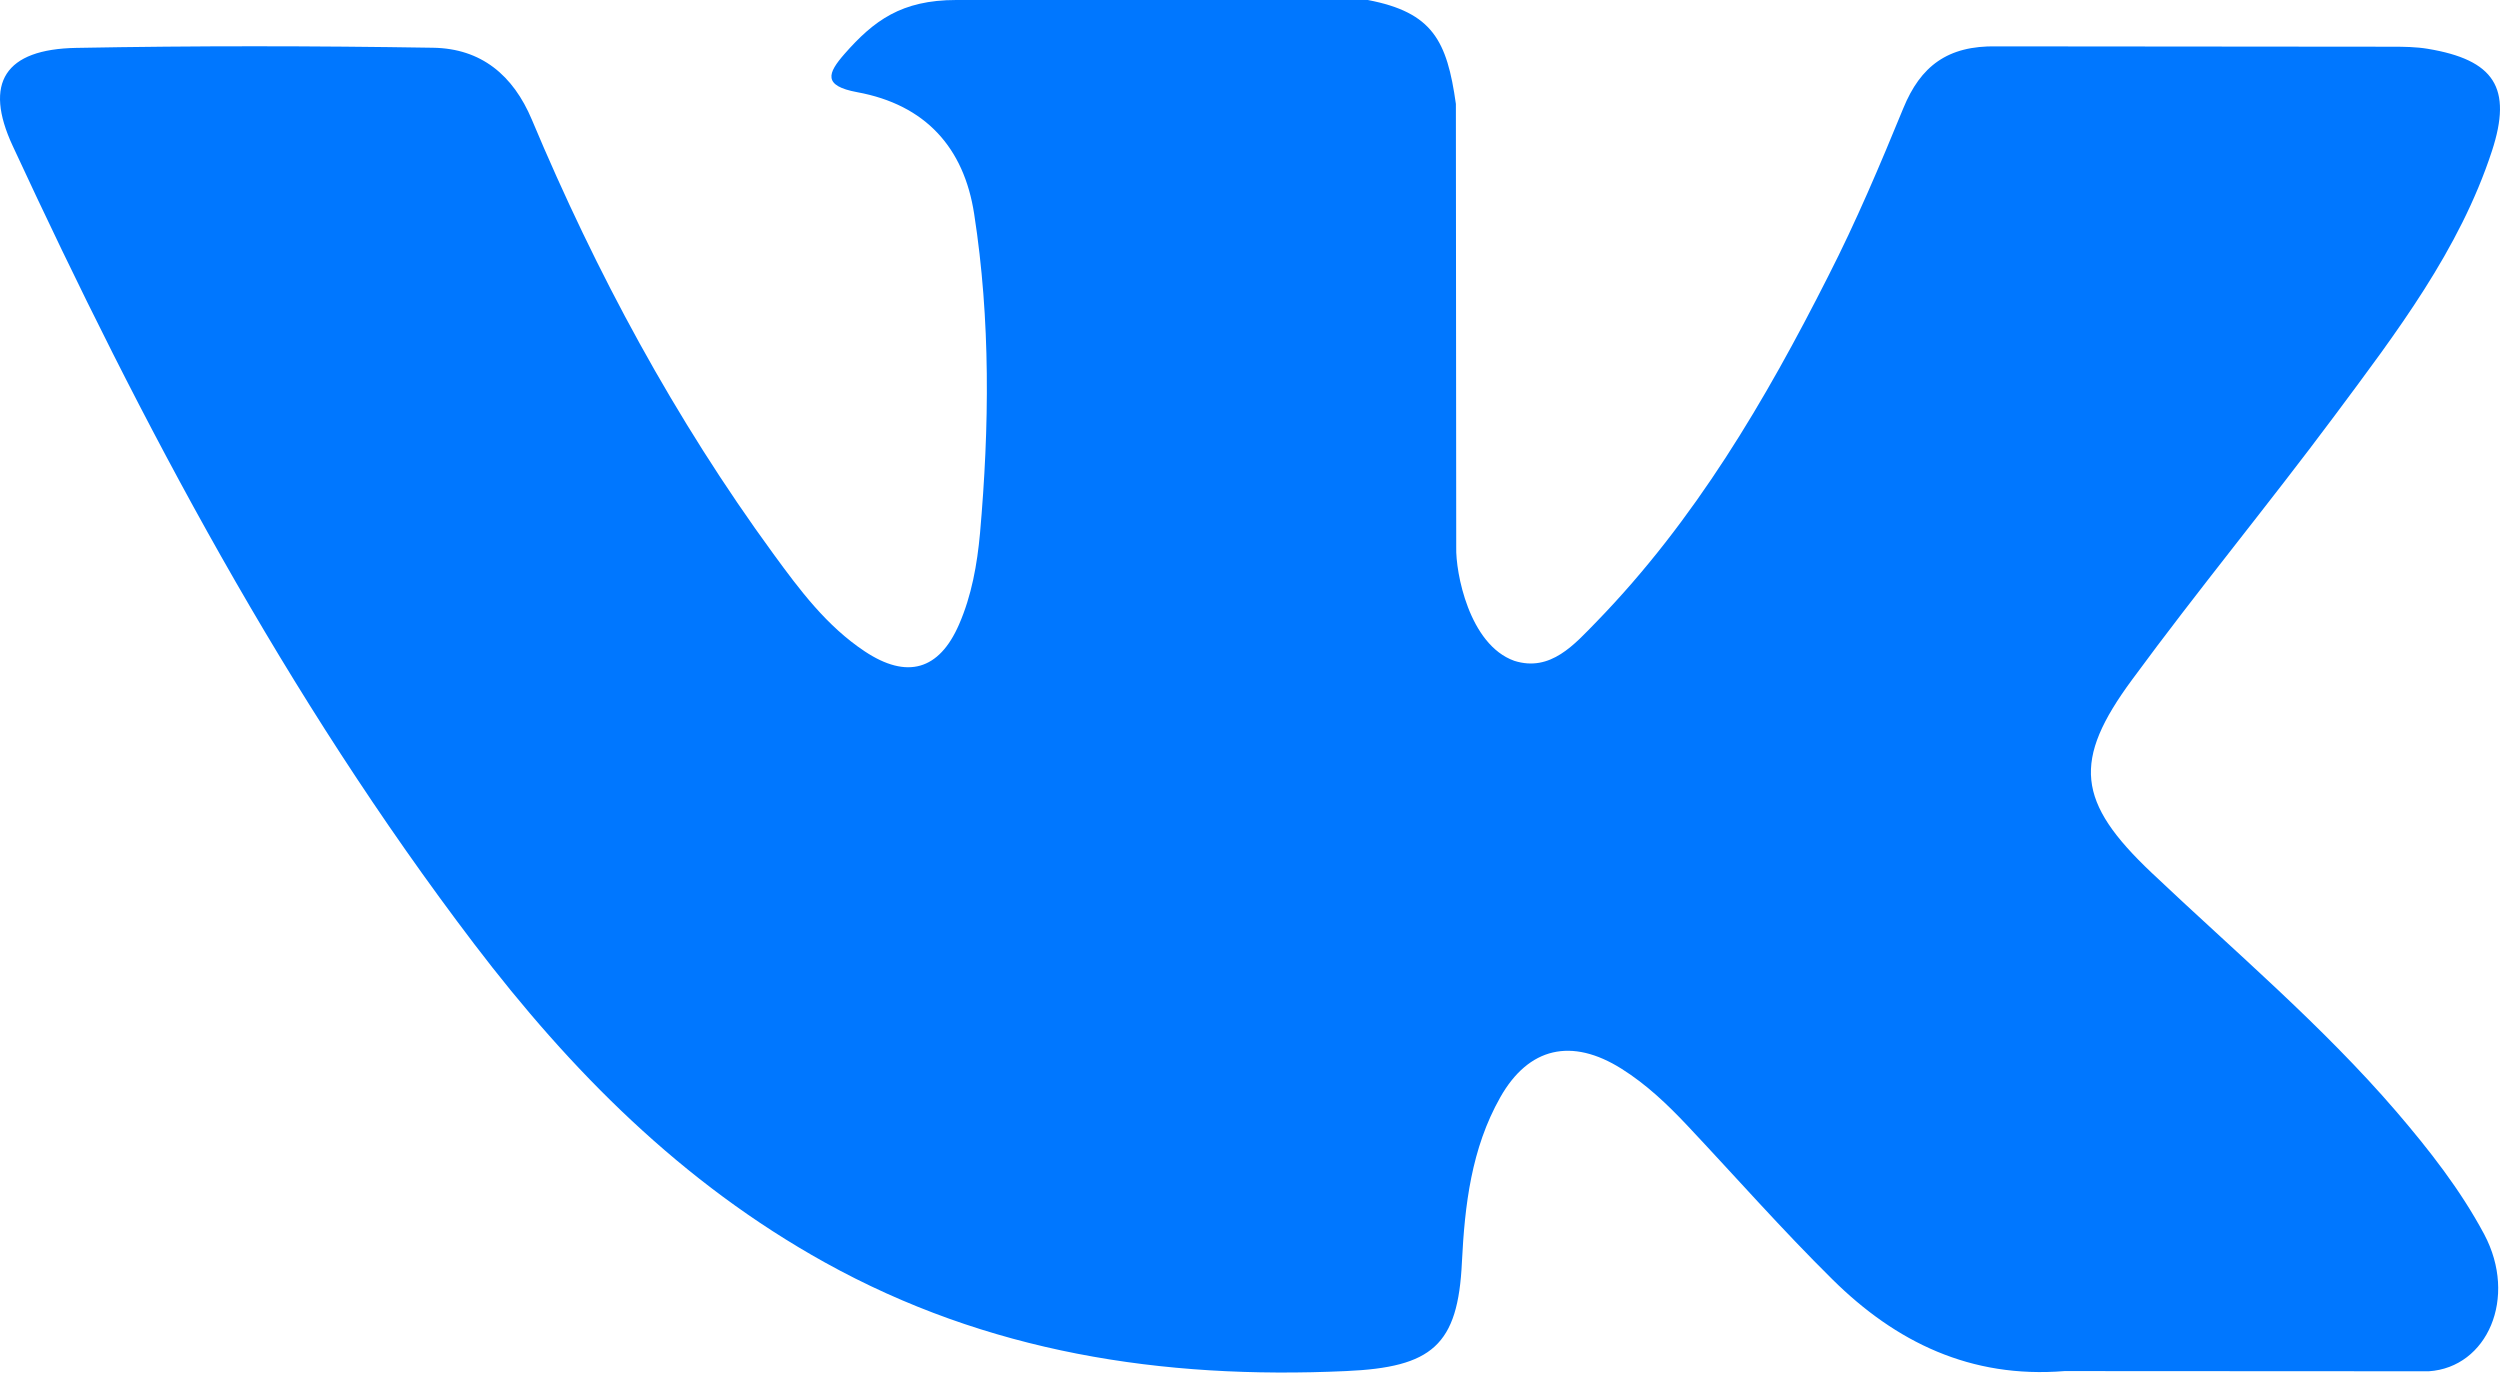 <svg width="51" height="28" viewBox="0 0 51 28" fill="none" xmlns="http://www.w3.org/2000/svg">
<path fill-rule="evenodd" clip-rule="evenodd" d="M43.893 17.804C45.584 19.406 47.37 20.914 48.887 22.678C49.558 23.462 50.192 24.27 50.678 25.18C51.365 26.473 50.742 27.896 49.547 27.974L42.117 27.97C40.201 28.125 38.672 27.376 37.387 26.105C36.358 25.089 35.406 24.007 34.417 22.956C34.011 22.526 33.587 22.122 33.08 21.803C32.065 21.164 31.185 21.36 30.605 22.386C30.015 23.43 29.881 24.586 29.823 25.749C29.744 27.446 29.215 27.893 27.457 27.97C23.701 28.142 20.137 27.591 16.826 25.753C13.907 24.132 11.643 21.845 9.672 19.255C5.836 14.212 2.898 8.671 0.258 2.974C-0.337 1.691 0.098 1.002 1.558 0.977C3.981 0.932 6.405 0.935 8.832 0.974C9.817 0.988 10.469 1.536 10.849 2.439C12.161 5.567 13.765 8.544 15.779 11.302C16.316 12.037 16.863 12.771 17.641 13.288C18.503 13.861 19.159 13.671 19.564 12.74C19.822 12.149 19.934 11.513 19.992 10.881C20.184 8.705 20.209 6.533 19.873 4.365C19.666 3.012 18.88 2.137 17.489 1.881C16.779 1.75 16.884 1.494 17.228 1.1C17.825 0.422 18.387 0 19.507 0H27.904C29.226 0.253 29.519 0.829 29.7 2.12L29.707 11.168C29.693 11.668 29.965 13.15 30.892 13.481C31.634 13.716 32.123 13.14 32.569 12.684C34.579 10.614 36.014 8.167 37.296 5.634C37.865 4.52 38.354 3.363 38.828 2.207C39.179 1.35 39.73 0.928 40.726 0.946L48.808 0.953C49.047 0.953 49.29 0.957 49.522 0.995C50.884 1.221 51.257 1.789 50.836 3.079C50.174 5.103 48.884 6.79 47.623 8.484C46.276 10.293 44.834 12.041 43.498 13.861C42.27 15.523 42.367 16.36 43.893 17.804Z" fill="#0077FF"/>
</svg>
